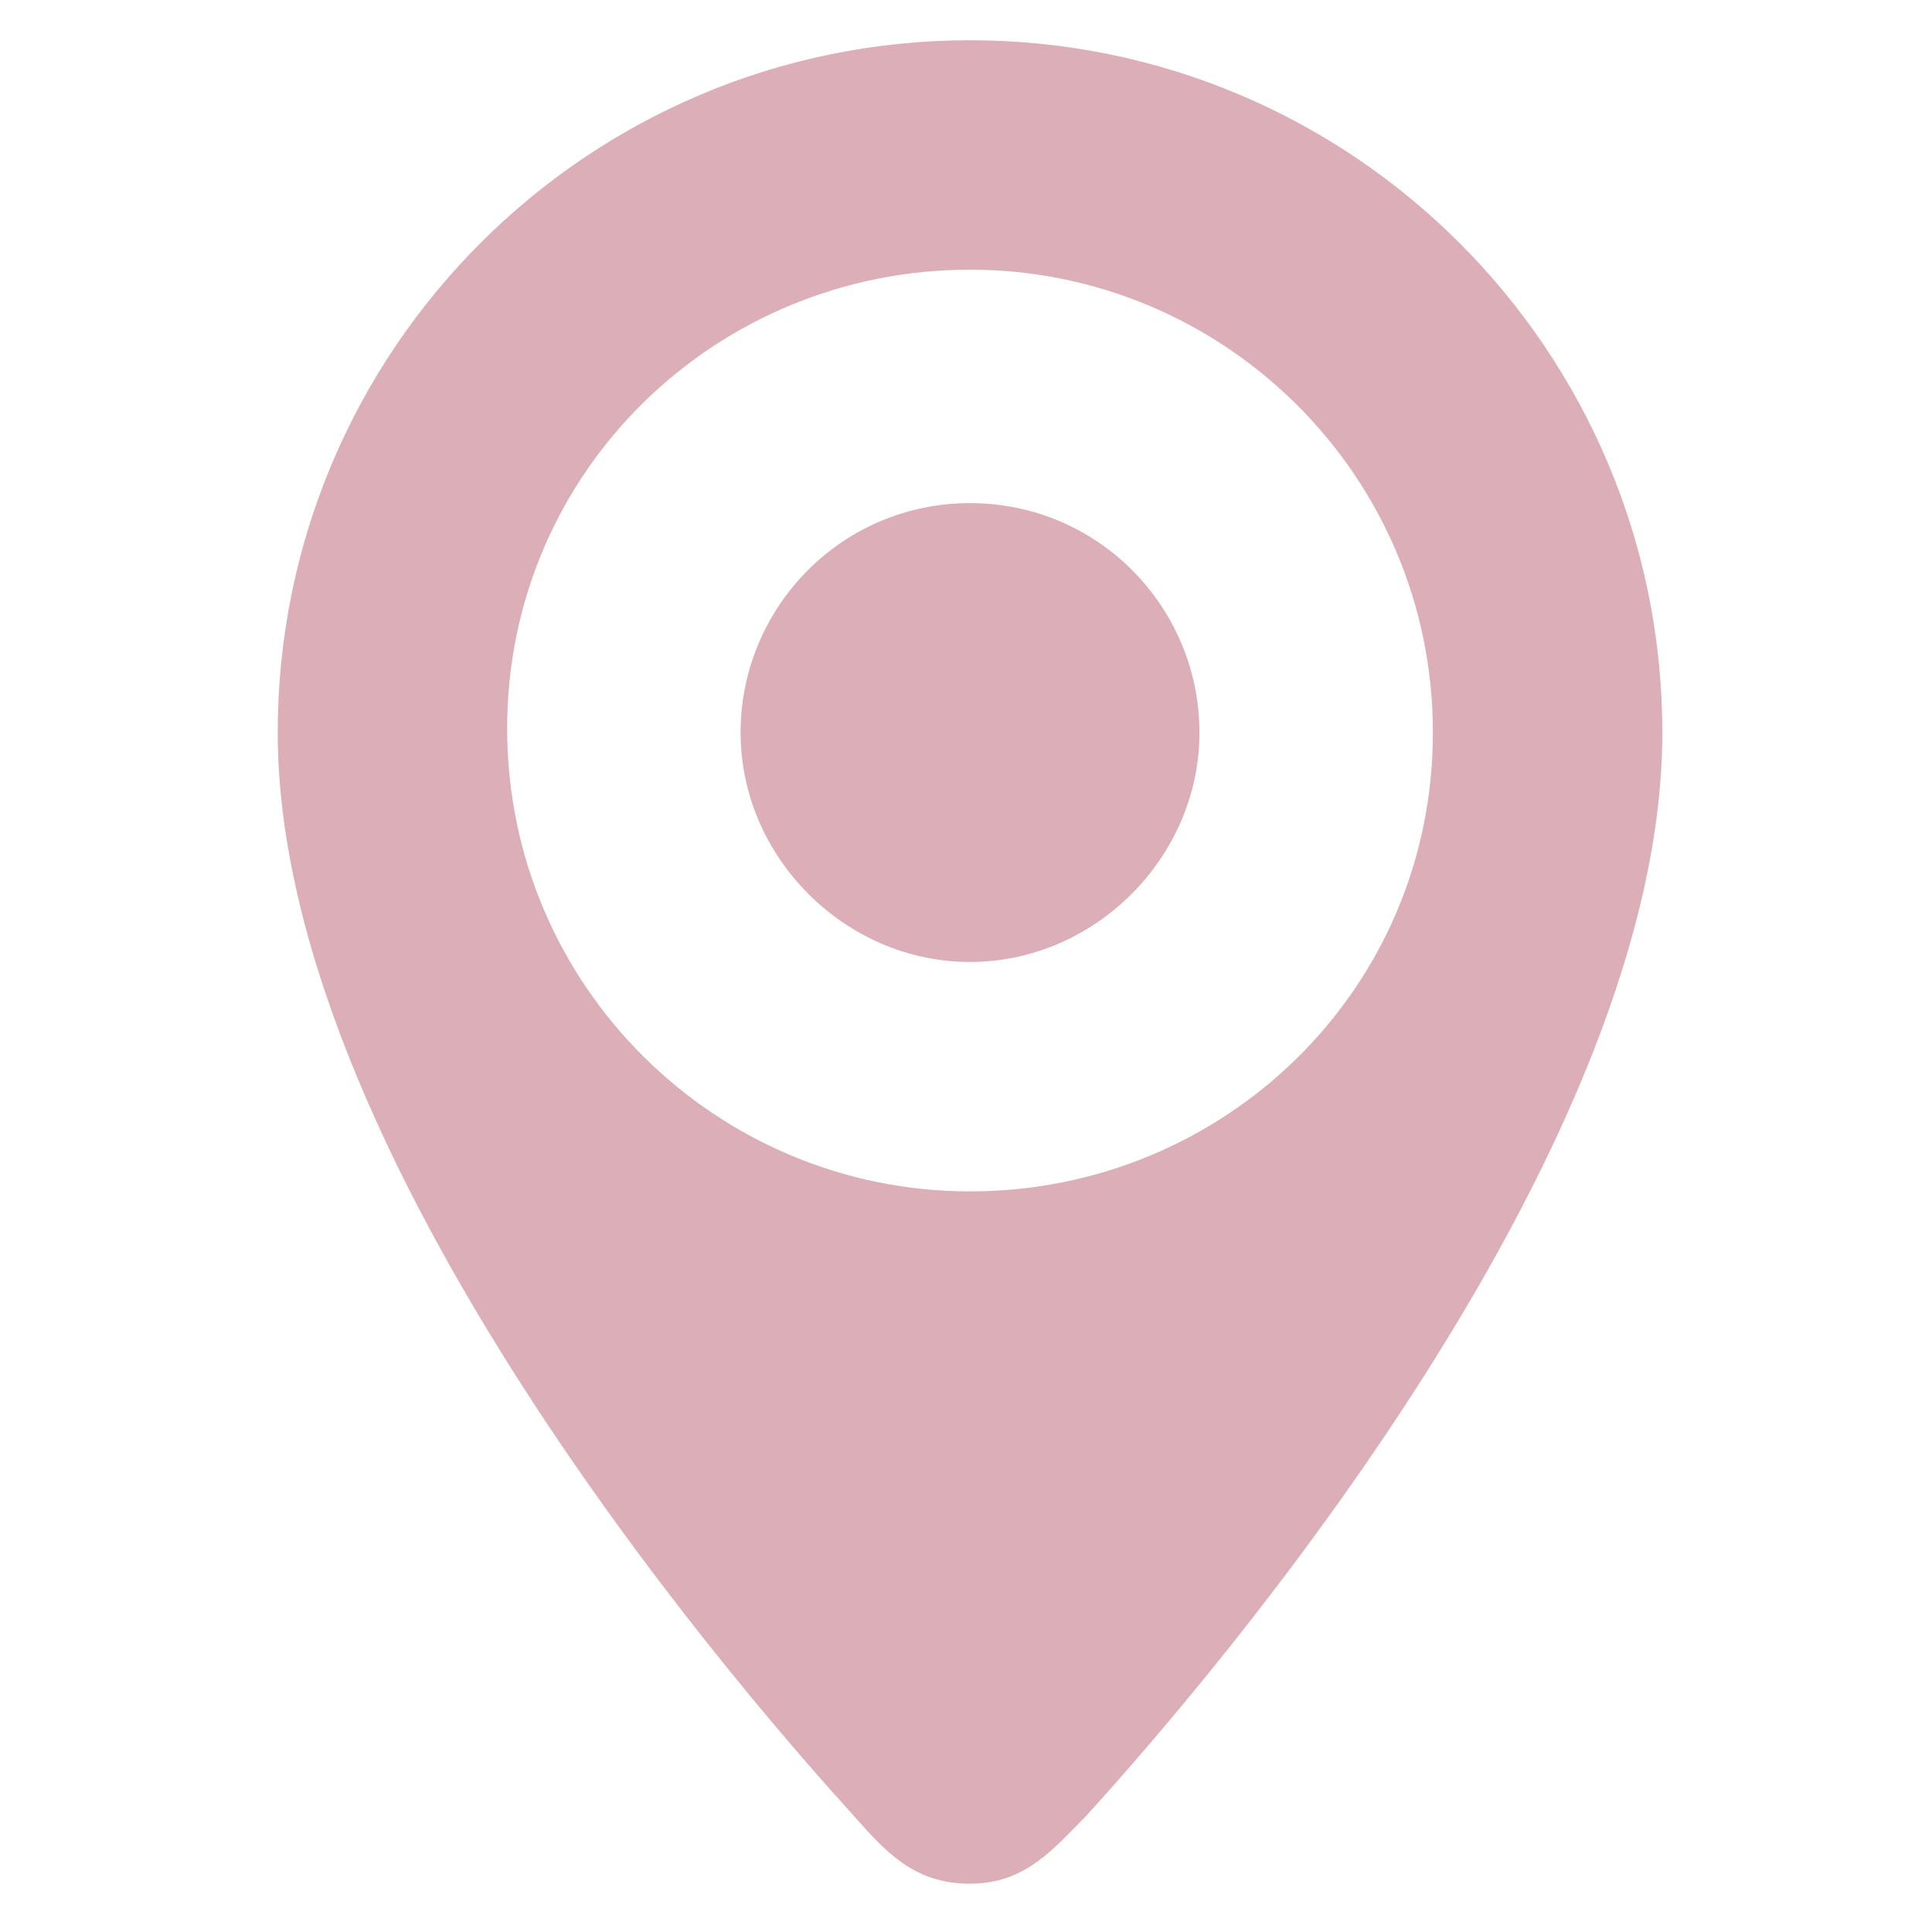 <?xml version="1.0" encoding="utf-8"?>
<!-- Generator: Adobe Illustrator 22.0.0, SVG Export Plug-In . SVG Version: 6.00 Build 0)  -->
<svg version="1.1" id="Layer_1" xmlns="http://www.w3.org/2000/svg" xmlns:xlink="http://www.w3.org/1999/xlink" x="0px" y="0px"
	 viewBox="0 0 48 48" style="enable-background:new 0 0 48 48;" xml:space="preserve">
<style type="text/css">
	.st0{display:none;fill:#DCAFB8;}
	.st1{fill:#DCAFB8;}
</style>
<path class="st0" d="M42.3,6H5.8c-2.6,0-4.7,2.1-4.7,4.6v26c0,2.5,2.1,4.6,4.7,4.6h36.5c2.6,0,4.7-2.1,4.7-4.6v-26
	C47,8.1,44.9,6,42.3,6z M24.2,24.5L8.6,9.3h30.8L24.2,24.5z M16.6,21.9L4.5,33.8V10.6c0-0.1,0-0.3,0.1-0.4L16.6,21.9z M5.3,37.8
	L19,24.2l5.2,5.1l4.9-5l13.6,13.4c-0.1,0.1-0.3,0.1-0.5,0.1H5.8C5.6,37.9,5.5,37.8,5.3,37.8z M31.6,21.9L43.4,10
	c0.1,0.2,0.2,0.4,0.2,0.6v23.2L31.6,21.9z"/>
<path class="st1" d="M24.1,1C14.6,1,6.9,8.7,6.9,18.2c0,11,12.4,24.8,14.3,26.9c0.8,0.9,1.5,1.7,2.9,1.7s2.1-0.9,2.9-1.7
	c1.9-2.1,14.3-15.9,14.3-26.9C41.3,8.7,33.6,1,24.1,1z M24.1,29.6c-6.3,0-11.5-5.1-11.5-11.5S17.8,6.7,24.1,6.7s11.5,5.1,11.5,11.5
	S30.4,29.6,24.1,29.6z M24.1,12.5c-3.2,0-5.7,2.6-5.7,5.7s2.6,5.7,5.7,5.7s5.7-2.6,5.7-5.7S27.3,12.5,24.1,12.5z"/>
</svg>
